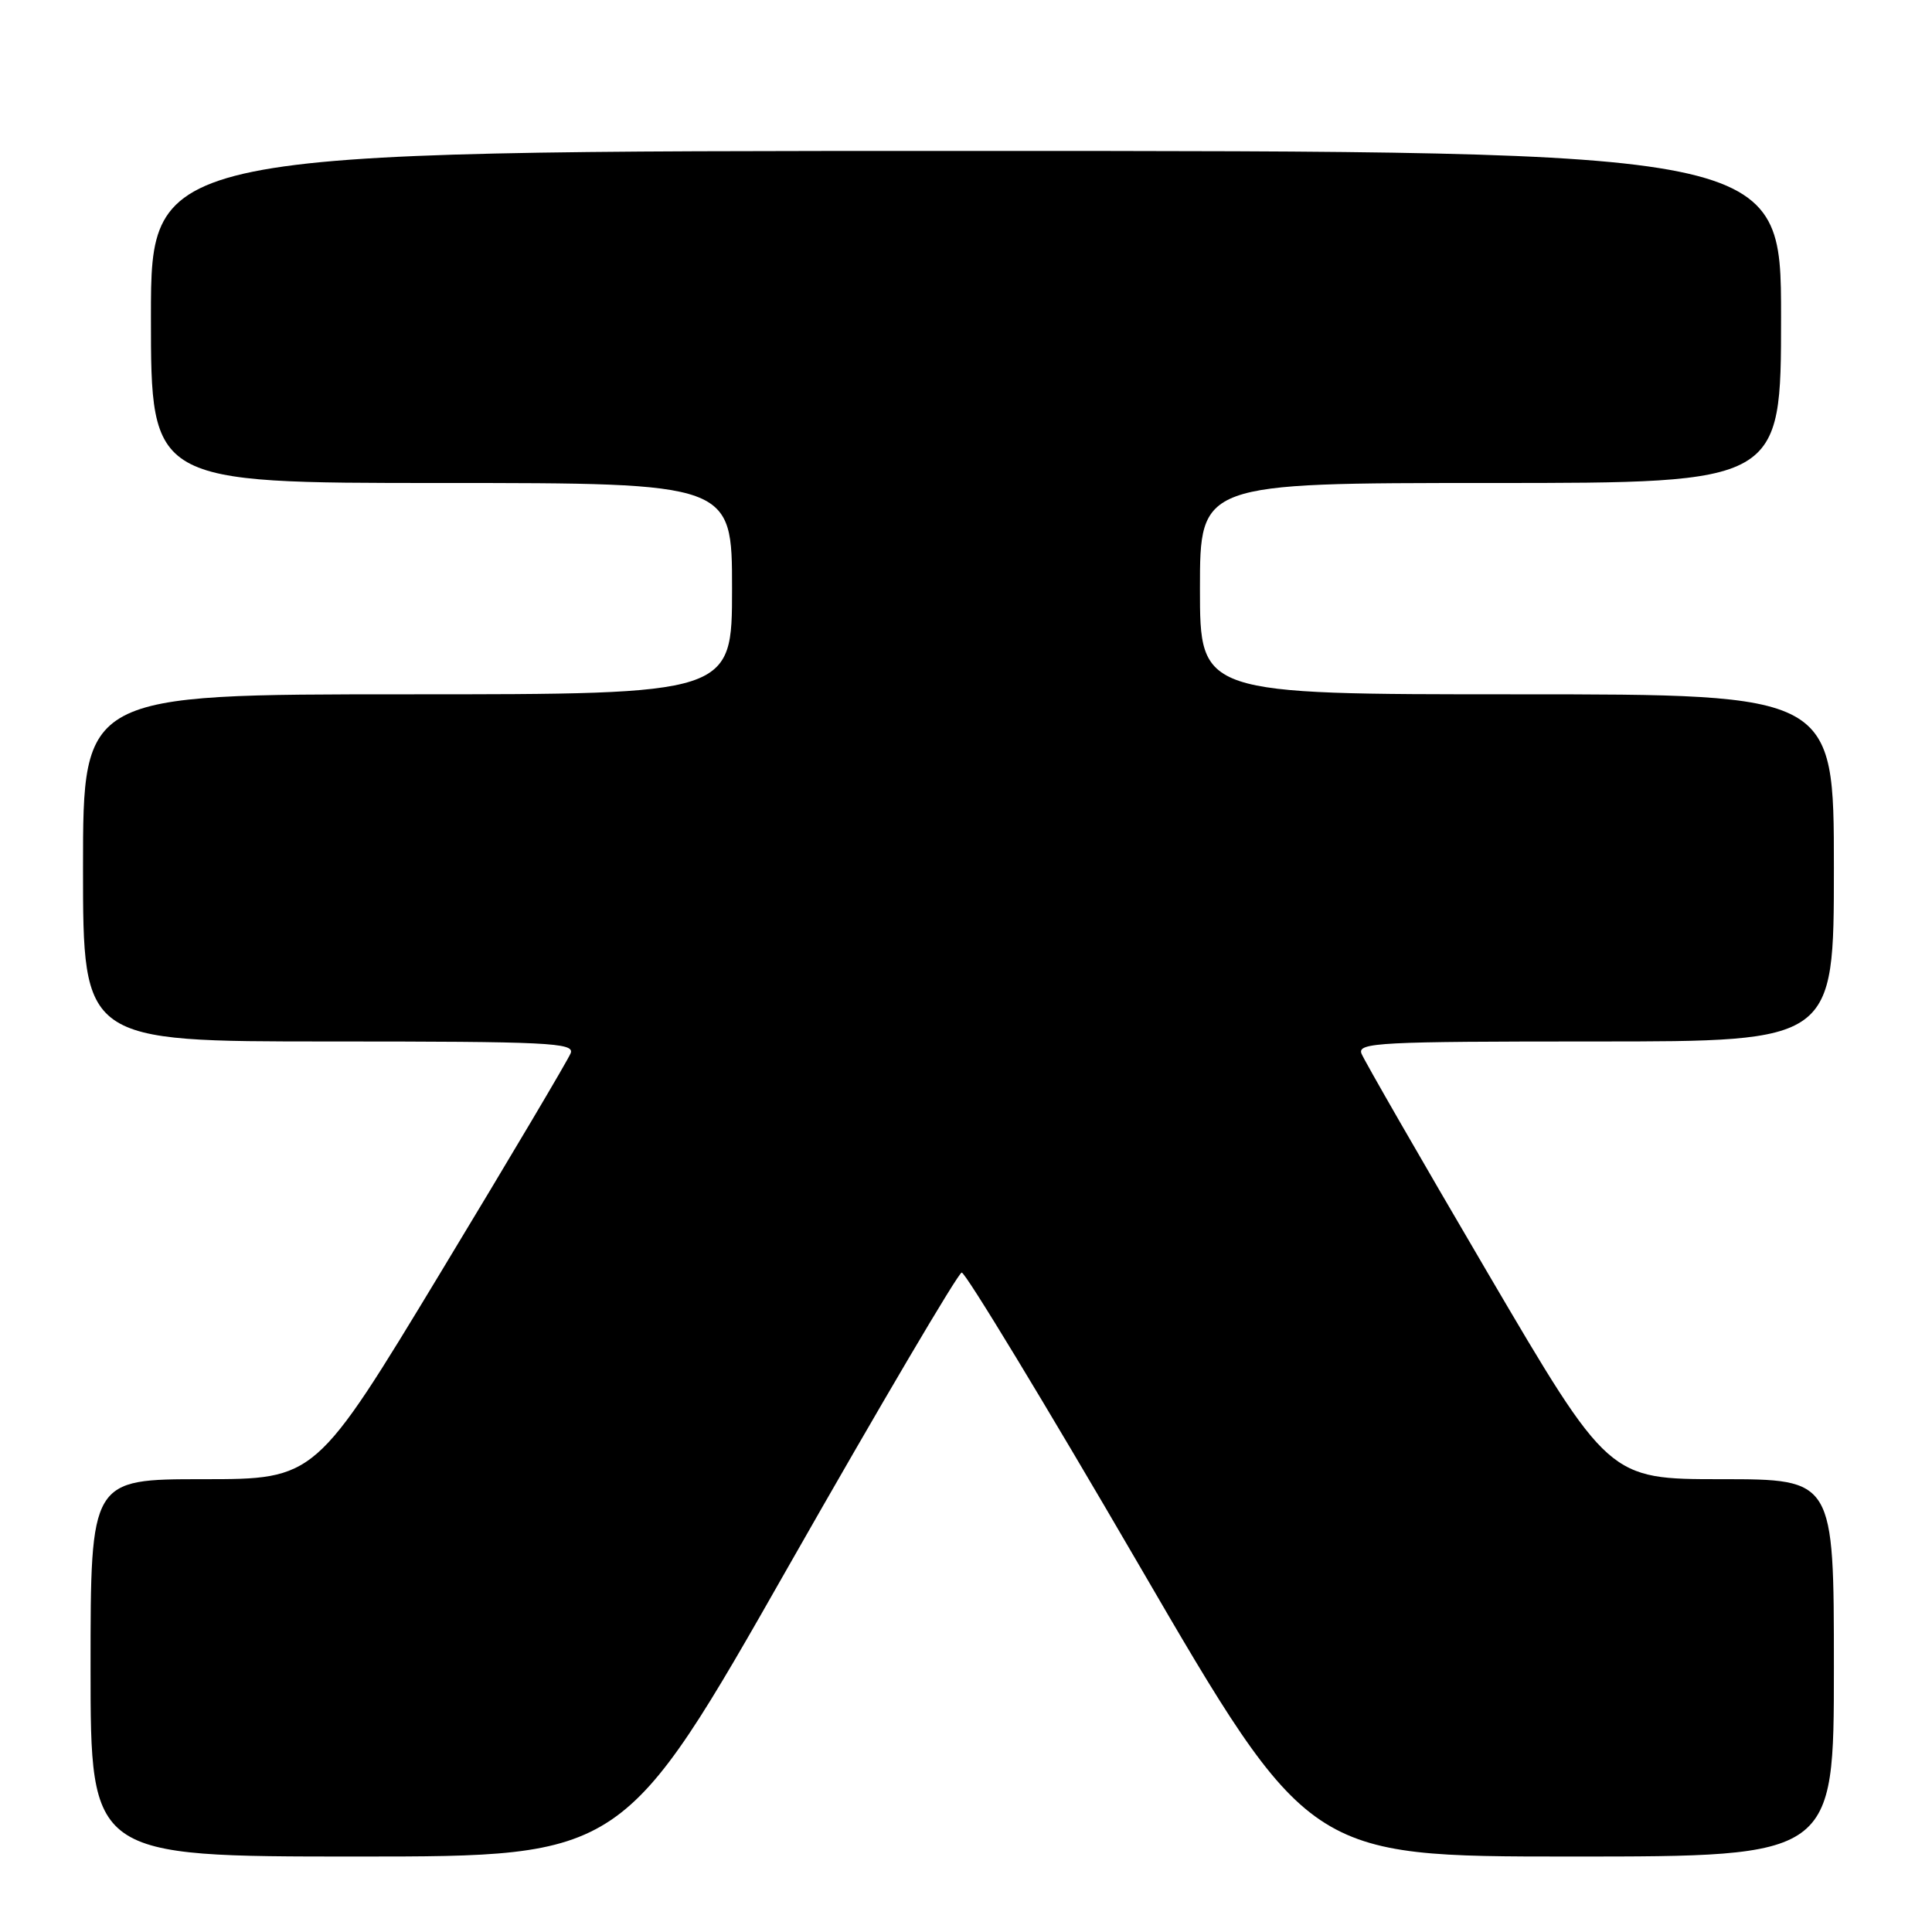 <?xml version="1.0" encoding="UTF-8" standalone="no"?>
<!DOCTYPE svg PUBLIC "-//W3C//DTD SVG 1.1//EN" "http://www.w3.org/Graphics/SVG/1.1/DTD/svg11.dtd" >
<svg xmlns="http://www.w3.org/2000/svg" xmlns:xlink="http://www.w3.org/1999/xlink" version="1.1" viewBox="0 0 256 256">
 <g >
 <path fill="currentColor"
d=" M 104.58 207.37 C 116.67 186.13 126.95 168.69 127.43 168.62 C 127.90 168.56 138.45 185.94 150.85 207.25 C 173.40 246.00 173.40 246.00 208.20 246.00 C 243.00 246.00 243.00 246.00 243.00 221.00 C 243.00 196.00 243.00 196.00 228.09 196.00 C 213.17 196.00 213.17 196.00 197.09 168.60 C 188.25 153.53 180.74 140.48 180.40 139.60 C 179.85 138.15 182.84 138.00 211.39 138.00 C 243.00 138.00 243.00 138.00 243.00 115.00 C 243.00 92.00 243.00 92.00 201.00 92.00 C 159.00 92.00 159.00 92.00 159.00 78.00 C 159.00 64.00 159.00 64.00 197.50 64.00 C 236.00 64.00 236.00 64.00 236.00 42.00 C 236.00 20.00 236.00 20.00 128.00 20.00 C 20.00 20.00 20.00 20.00 20.00 42.00 C 20.00 64.00 20.00 64.00 58.50 64.00 C 97.00 64.00 97.00 64.00 97.00 78.00 C 97.00 92.00 97.00 92.00 54.00 92.00 C 11.00 92.00 11.00 92.00 11.00 115.00 C 11.00 138.00 11.00 138.00 43.61 138.00 C 72.67 138.00 76.15 138.17 75.62 139.55 C 75.29 140.41 67.55 153.46 58.42 168.55 C 41.82 196.00 41.82 196.00 26.91 196.00 C 12.00 196.00 12.00 196.00 12.00 221.00 C 12.00 246.00 12.00 246.00 47.31 246.00 C 82.61 246.00 82.61 246.00 104.58 207.37 Z "/>
</g>
</svg>